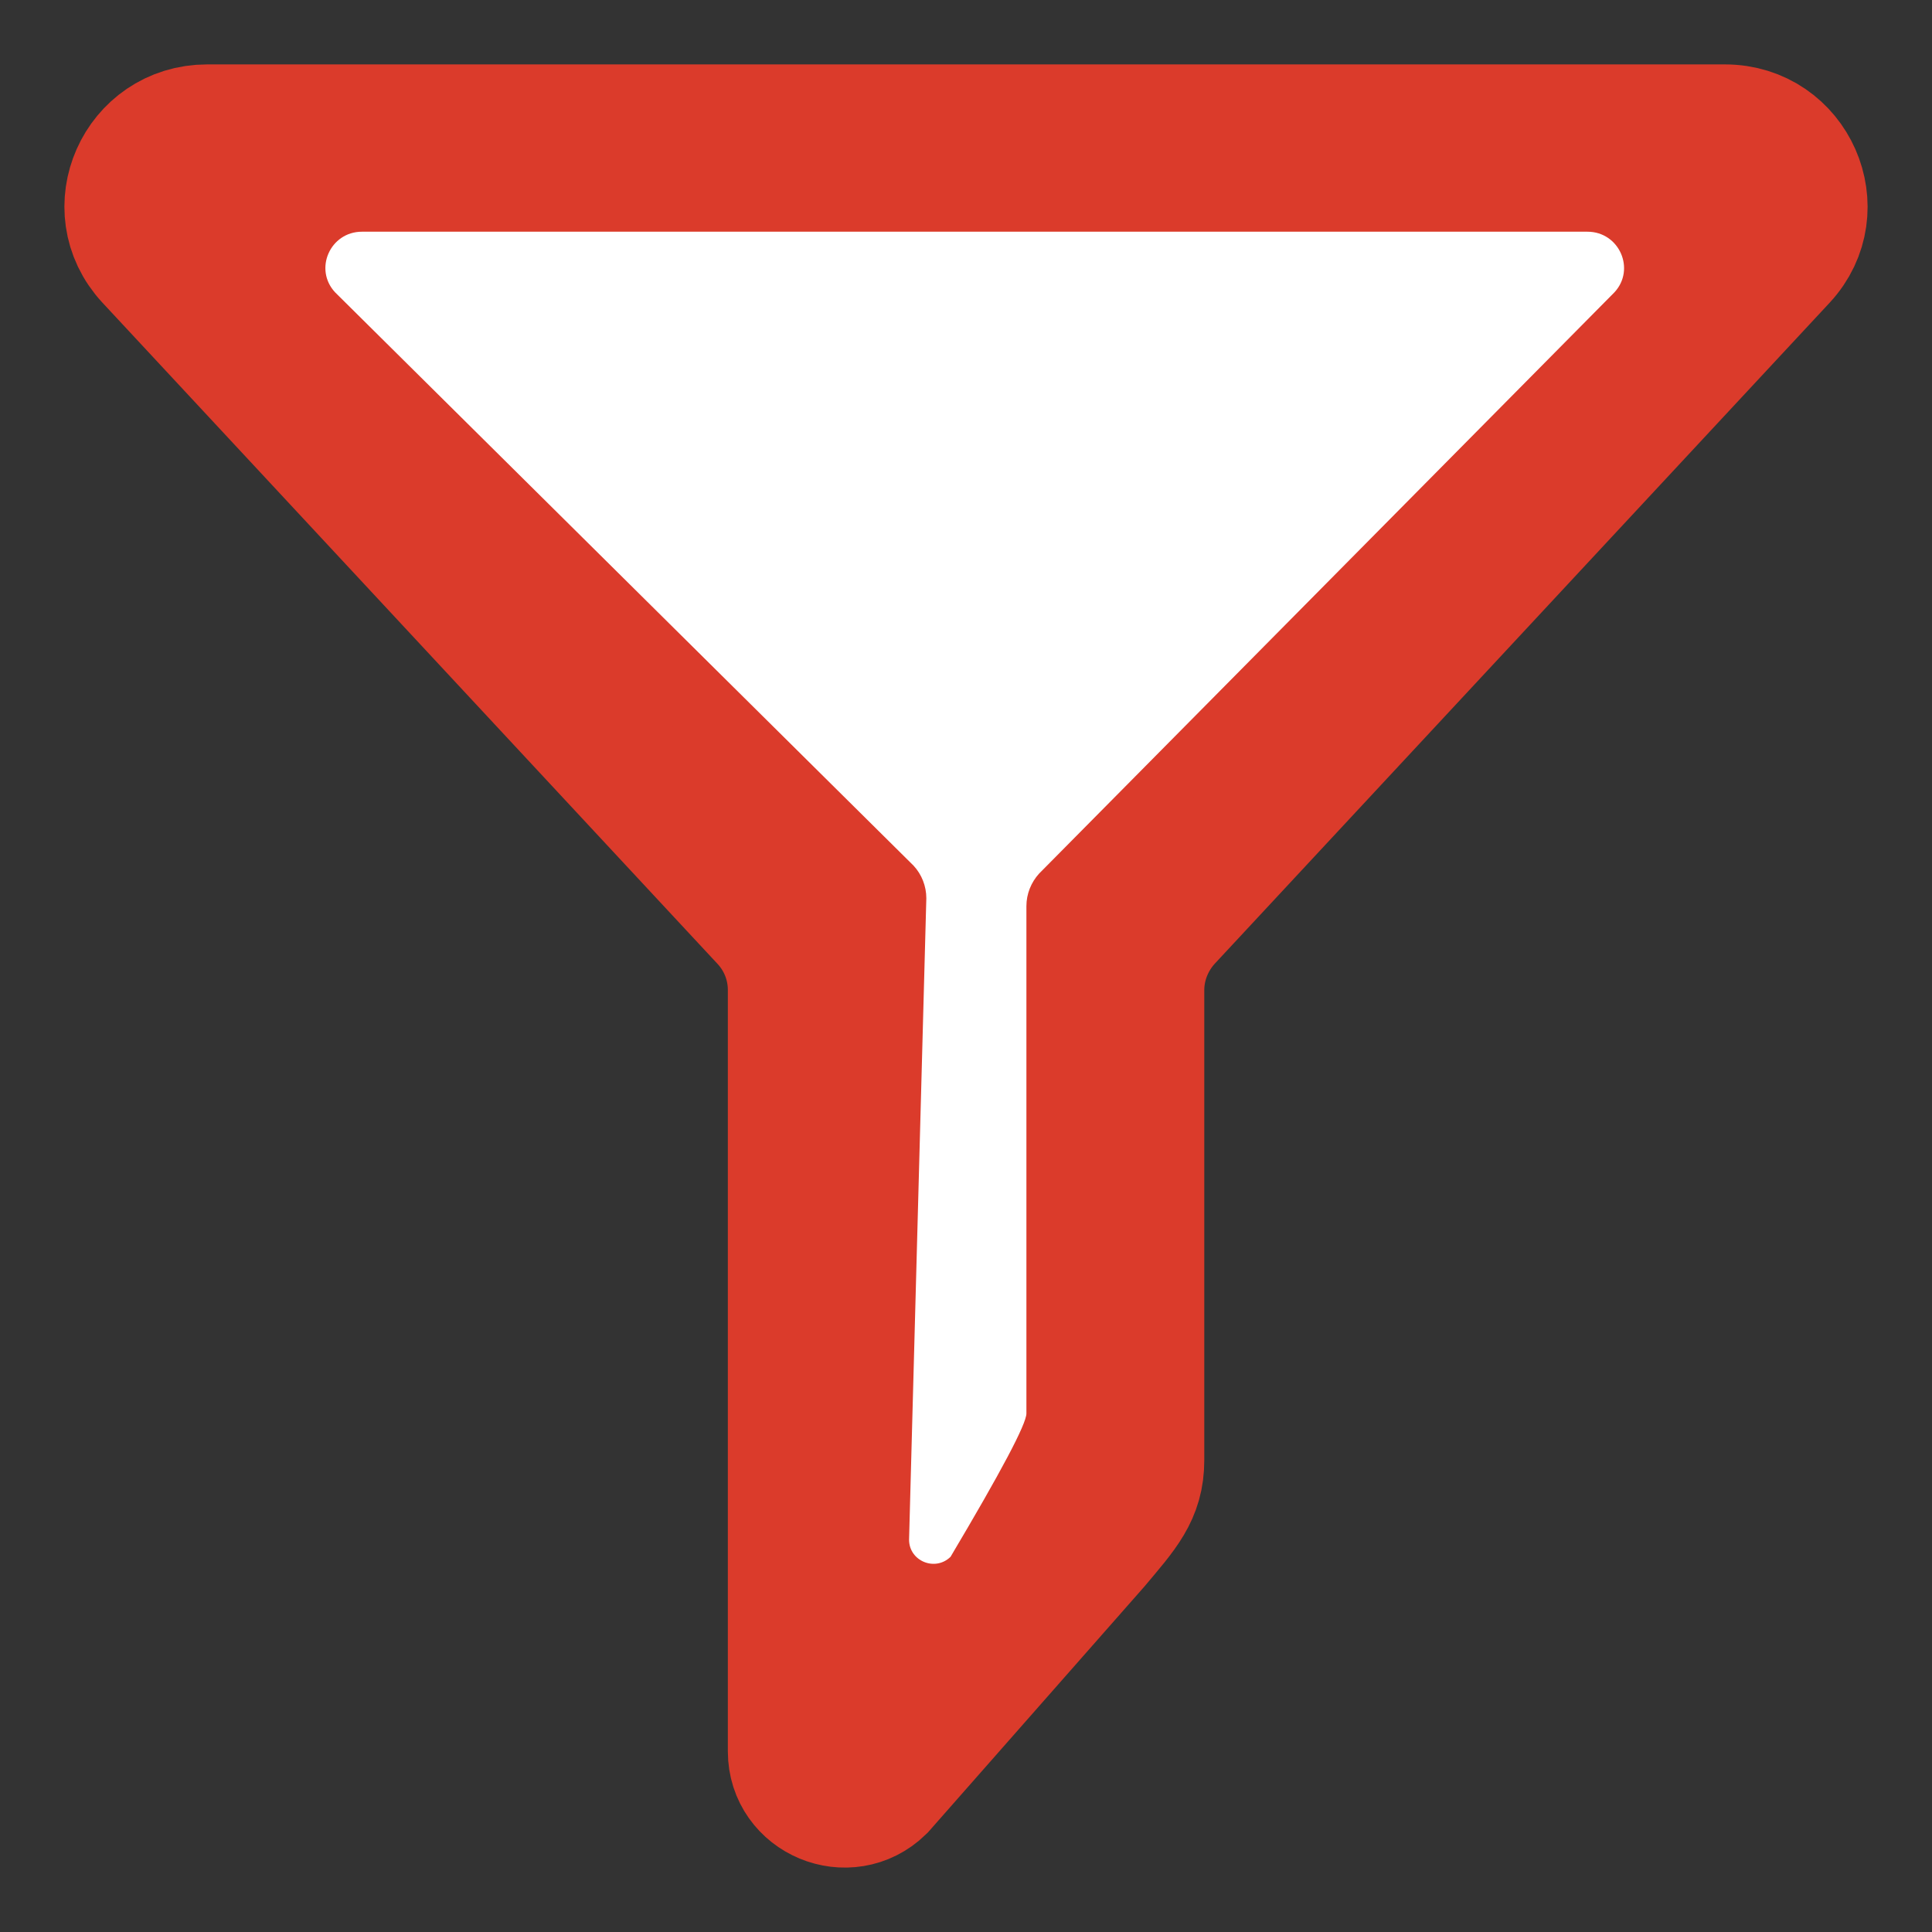 <?xml version="1.0" encoding="UTF-8"?>
<svg width="15px" height="15px" viewBox="0 0 15 15" version="1.1" xmlns="http://www.w3.org/2000/svg" xmlns:xlink="http://www.w3.org/1999/xlink">
    <rect x="0" y="0" width="15" height="15" fill="#333333" stroke="none"/>
    <title>filtro-relleno</title>
    <g id="Symbols" stroke="none" stroke-width="1" fill="none" fill-rule="evenodd">
        <g id="buscador-y-filtros" transform="translate(-538, -14)" fill-rule="nonzero">
            <g id="filtro-relleno" transform="translate(539, 15)">
                <path d="M4.937,6.143 C5.075,6.291 5.151,6.485 5.151,6.686 L5.151,12.598 C5.151,12.953 5.584,13.134 5.84,12.884 L7.504,10.994 C7.727,10.729 7.85,10.598 7.85,10.336 L7.85,6.687 C7.85,6.487 7.927,6.293 8.063,6.144 L12.839,1.01 C13.196,0.625 12.921,0 12.392,0 L0.609,0 C0.08,0 -0.197,0.623 0.162,1.01 L4.937,6.143 Z" id="Path" stroke="#DB3B2B" fill="#DB3B2B"></path>
                <path d="M6.093,5.721 C6.157,5.79 6.192,5.881 6.192,5.974 L6.058,10.954 C6.058,11.12 6.26,11.204 6.38,11.087 C6.772,10.427 6.969,10.056 6.969,9.974 L6.969,6.035 C6.969,5.941 7.005,5.851 7.068,5.782 L11.534,1.27 C11.701,1.091 11.572,0.799 11.325,0.799 L1.81,0.799 C1.564,0.799 1.434,1.09 1.602,1.27 L6.093,5.721 Z" id="Path" fill="#FFFFFF"></path>
            </g>
        </g>
    </g>
</svg>